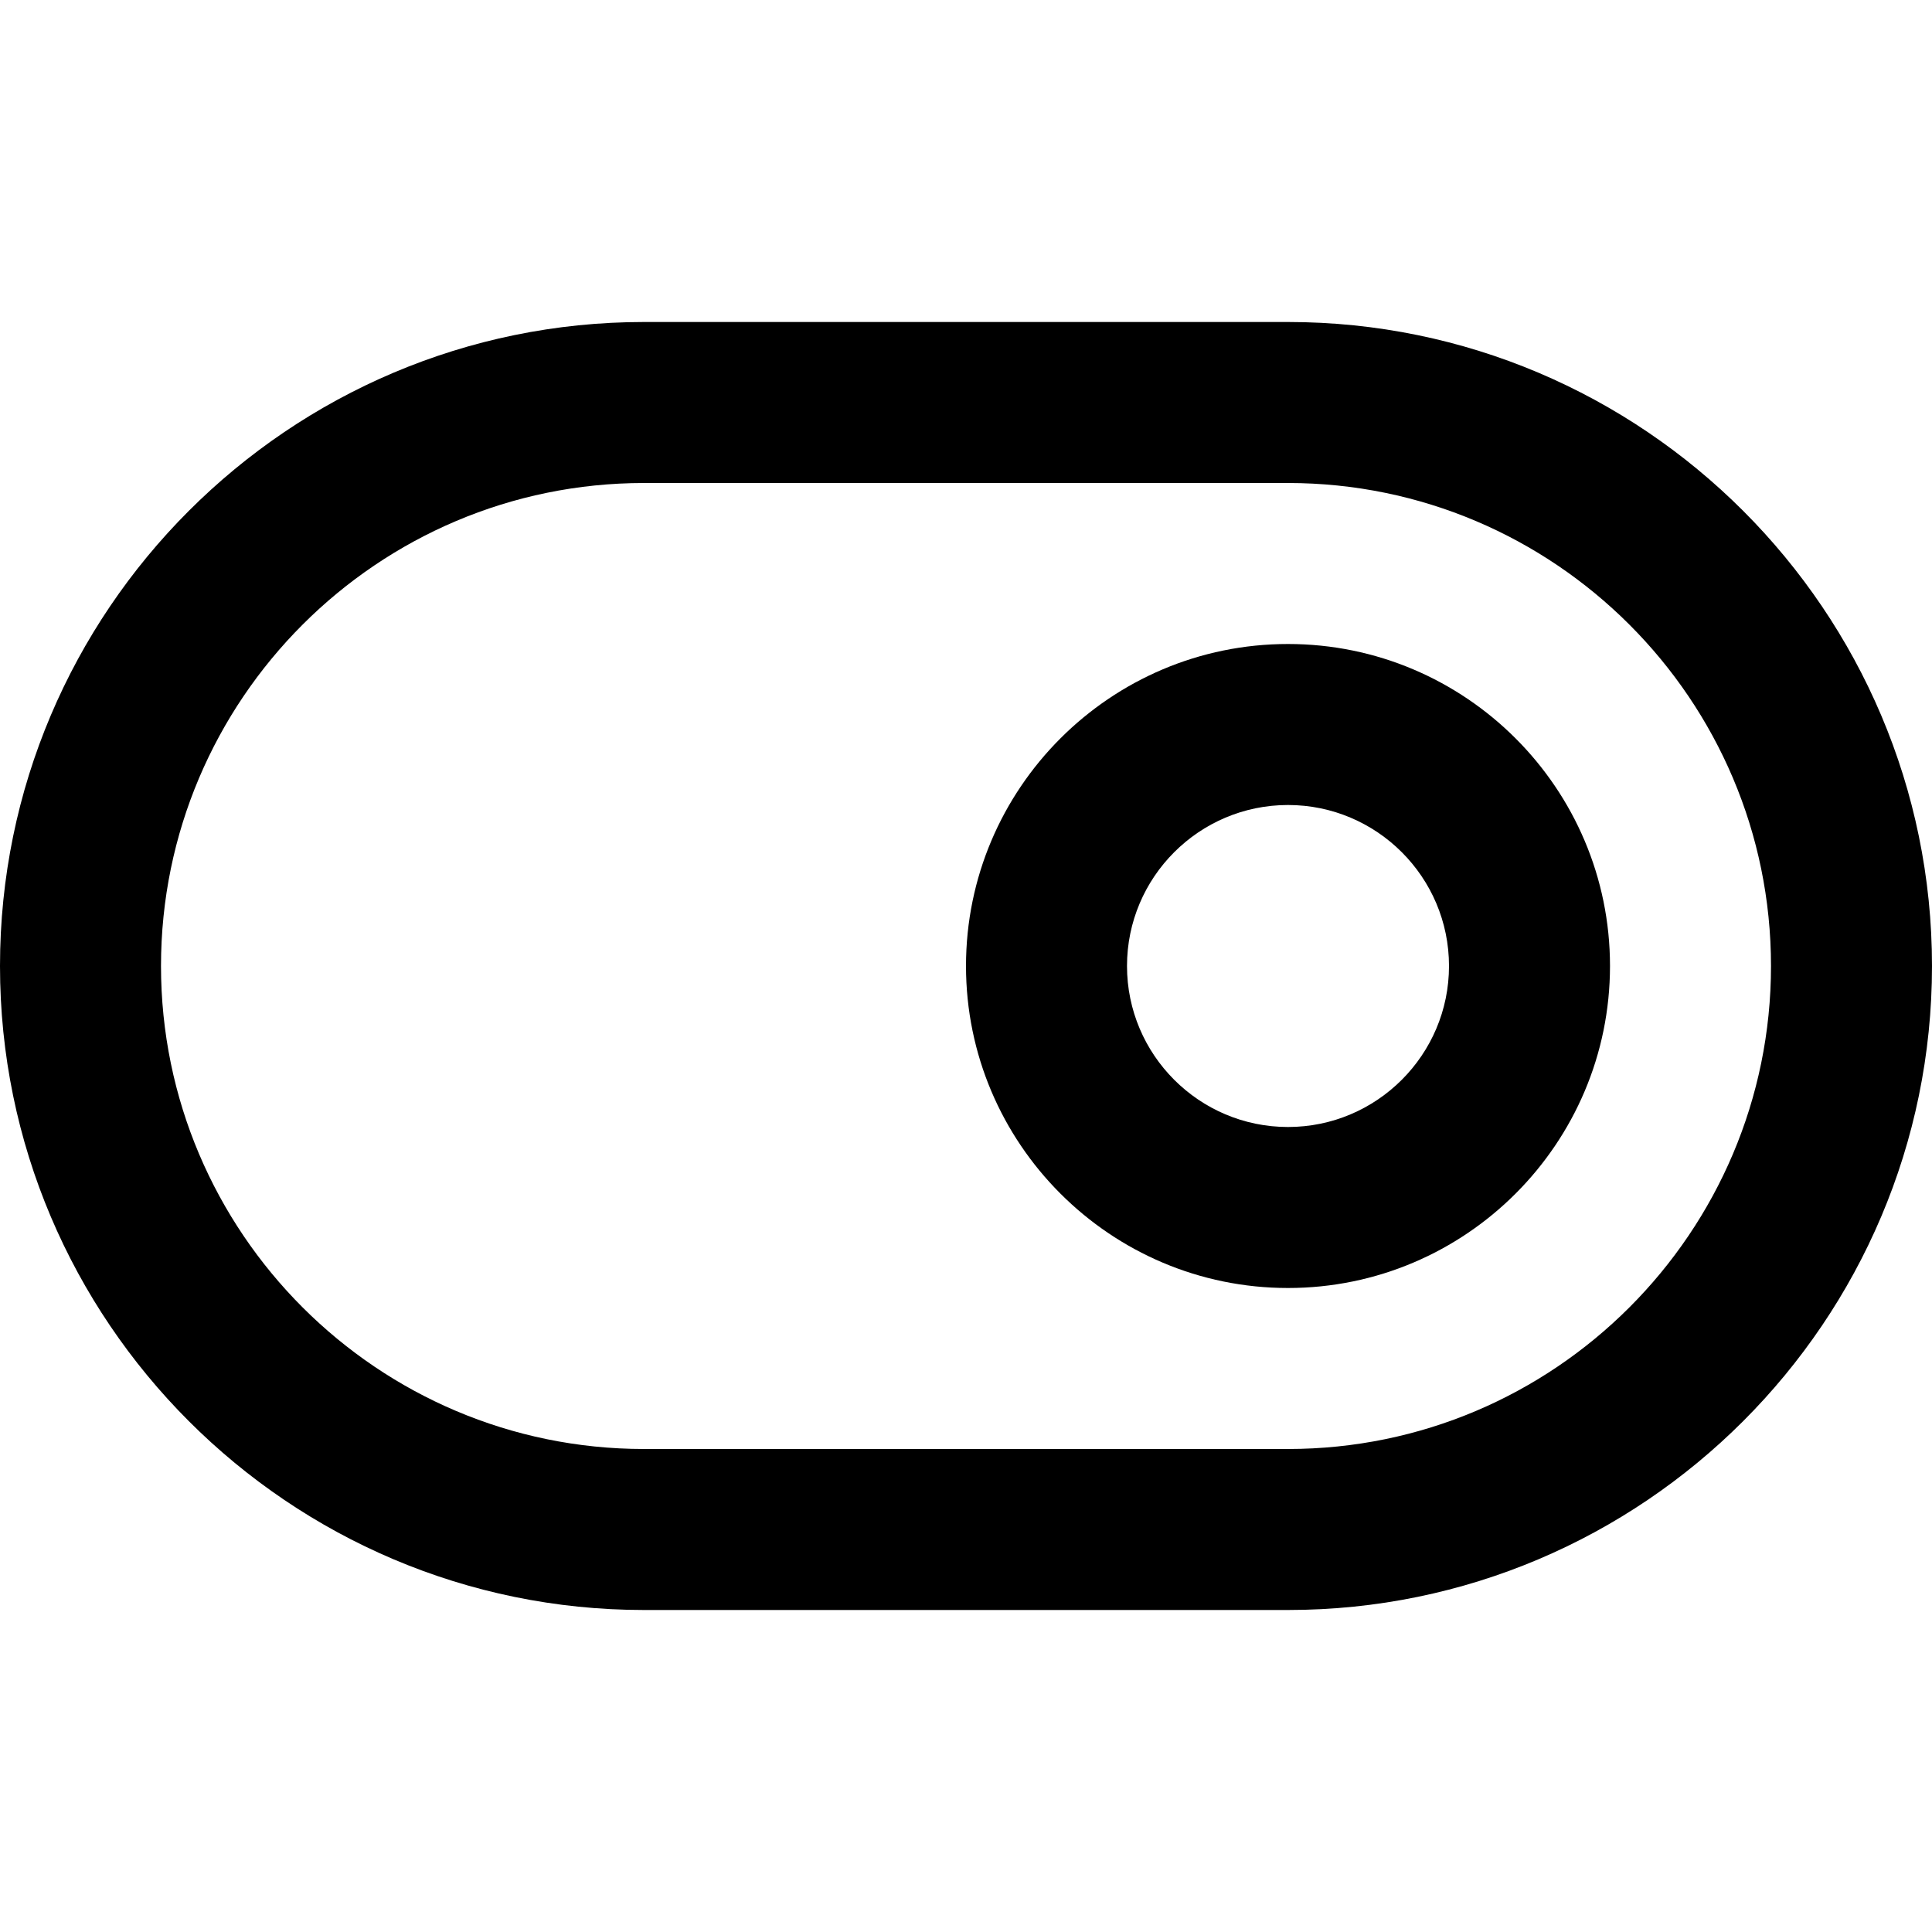 <?xml version="1.0" encoding="iso-8859-1"?>
<!-- Generator: Adobe Illustrator 24.2.1, SVG Export Plug-In . SVG Version: 6.00 Build 0)  -->
<svg version="1.1" id="Camada_1" xmlns="http://www.w3.org/2000/svg" xmlns:xlink="http://www.w3.org/1999/xlink" x="0px" y="0px"
	 viewBox="0 0 24 24" style="enable-background:new 0 0 24 24;" xml:space="preserve">
<g>
	<path d="M16,20H8c-4.411,0-8-3.589-8-8s3.589-8,8-8h8c4.411,0,8,3.589,8,8S20.411,20,16,20z M8,6c-3.309,0-6,2.691-6,6s2.691,6,6,6
		h8c3.309,0,6-2.691,6-6s-2.691-6-6-6H8z"/>
</g>
<g>
	<path d="M16,16c-2.206,0-4-1.794-4-4c0-2.206,1.794-4,4-4s4,1.794,4,4C20,14.206,18.206,16,16,16z M16,10c-1.103,0-2,0.897-2,2
		c0,1.103,0.897,2,2,2s2-0.897,2-2C18,10.897,17.103,10,16,10z"/>
</g>
</svg>
